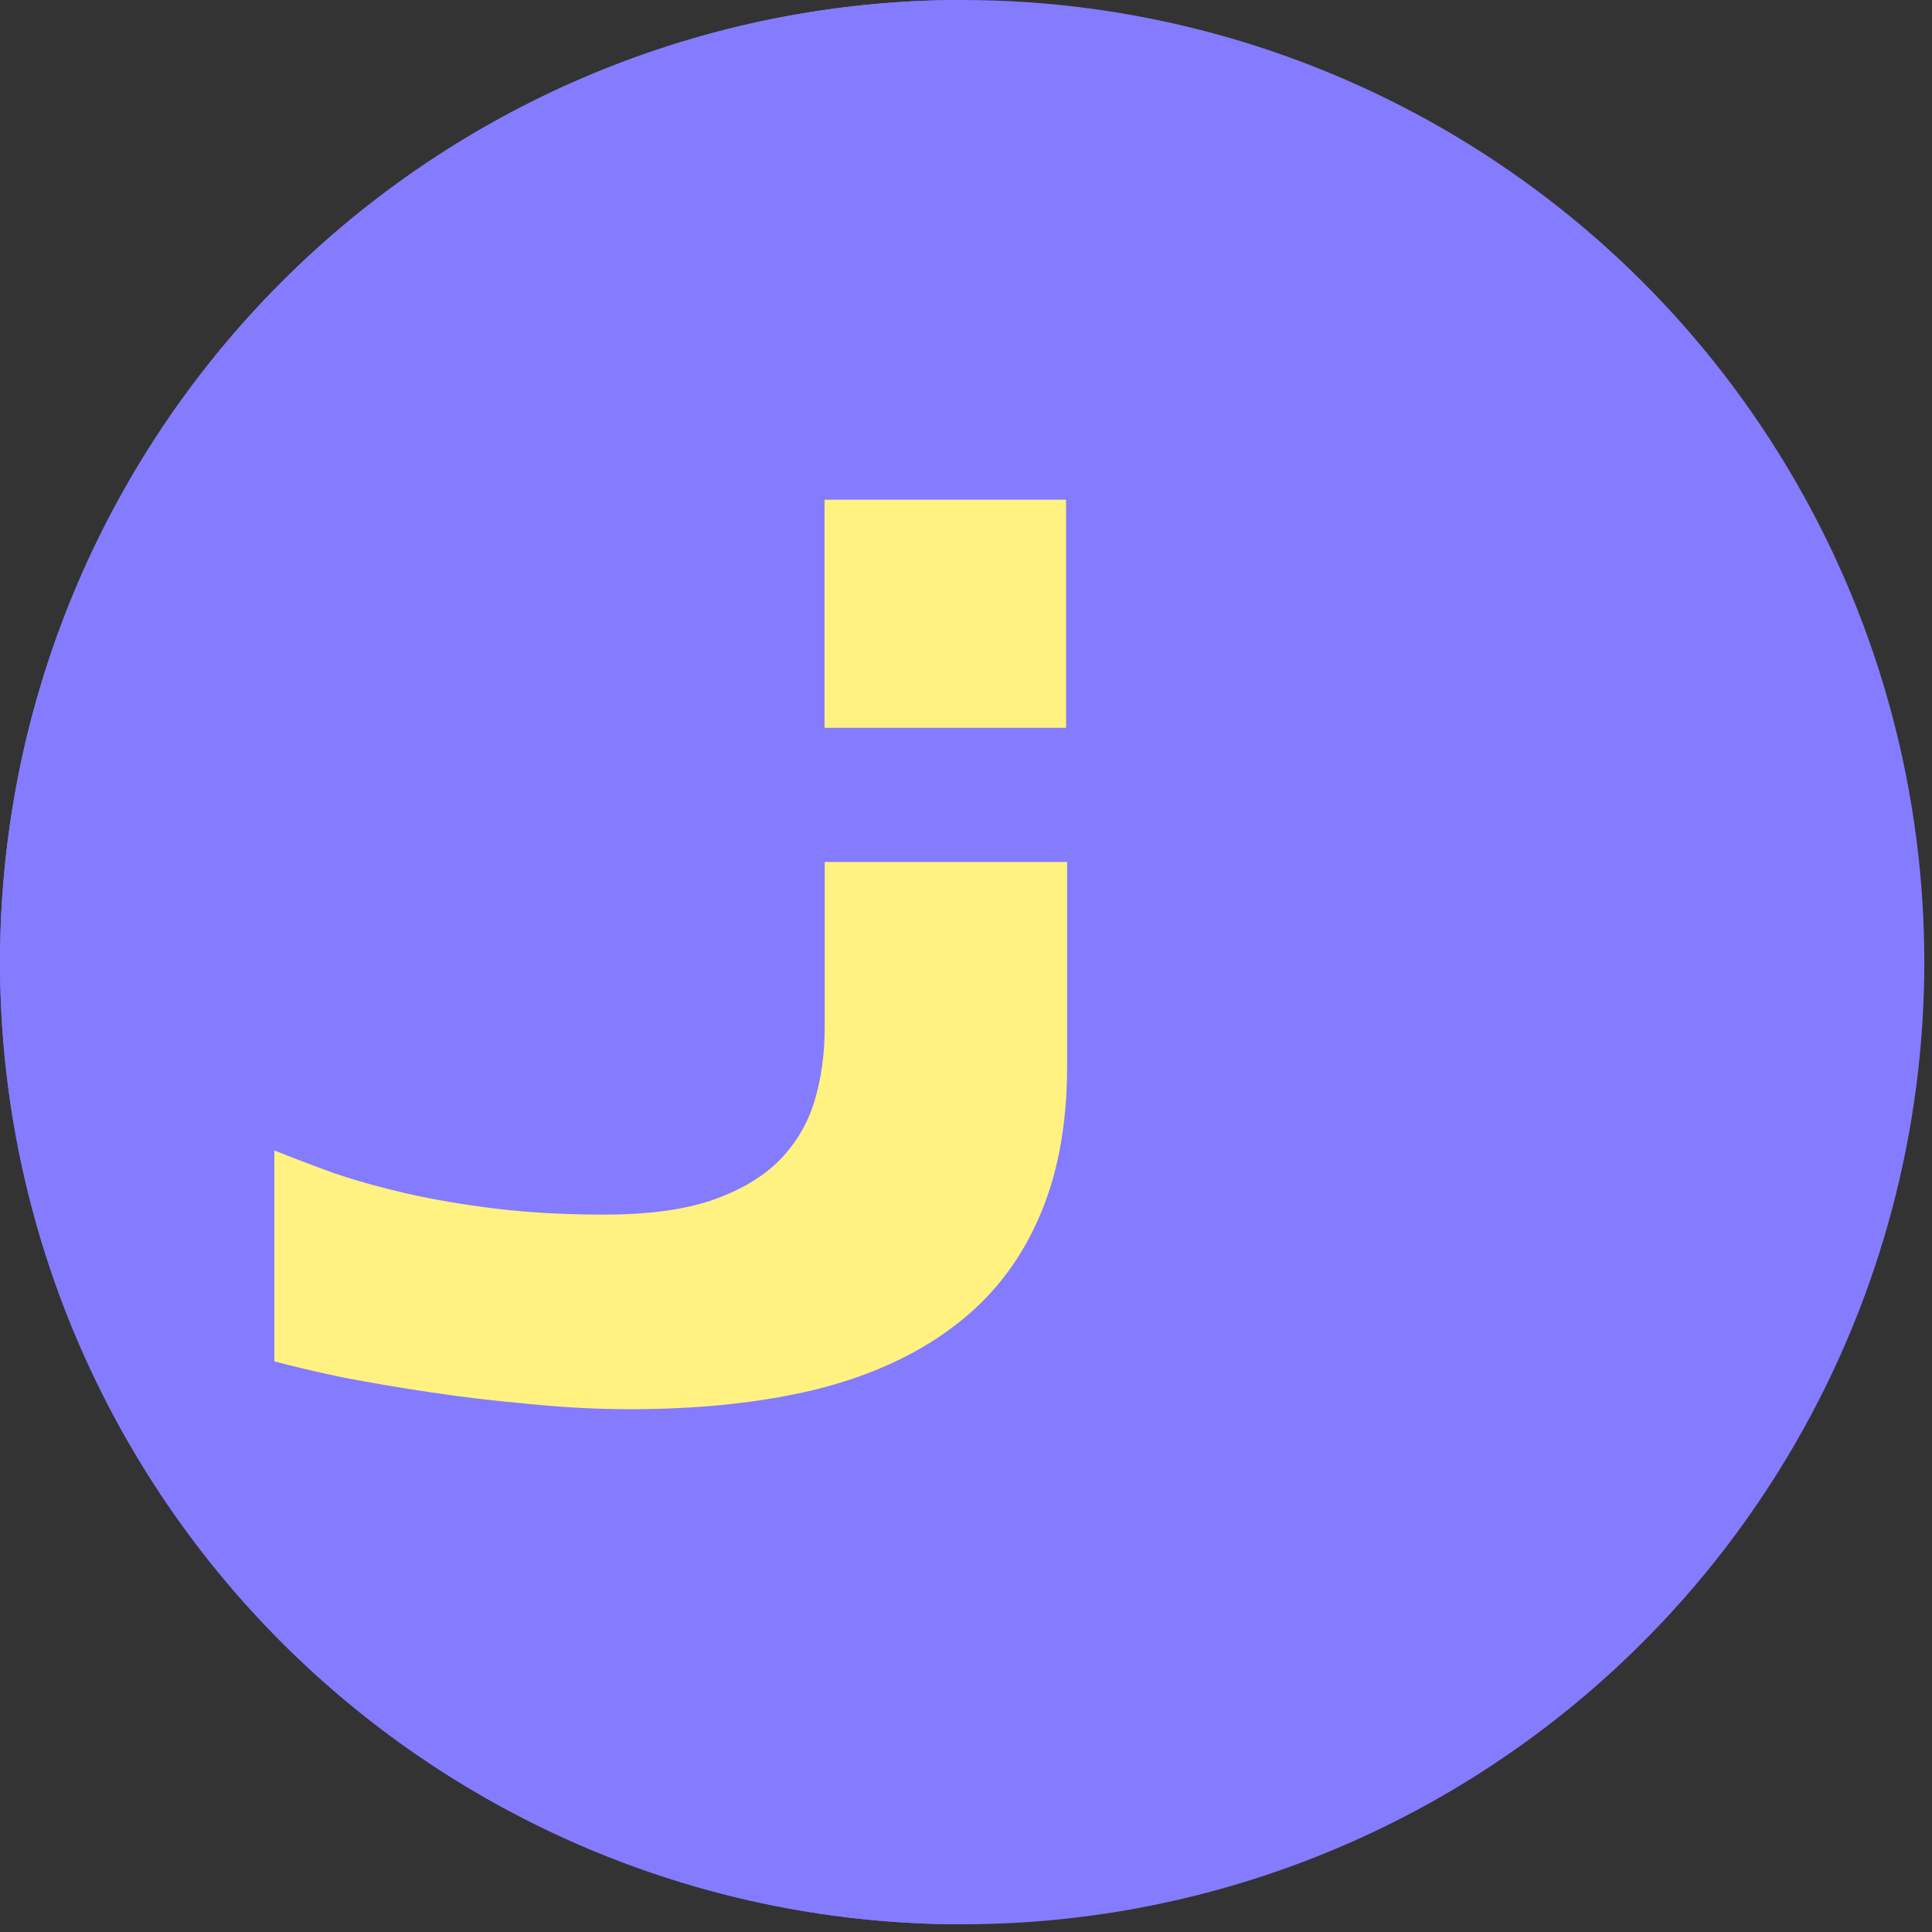 <svg width="137" height="137" viewBox="0 0 137 137" fill="none" xmlns="http://www.w3.org/2000/svg">
<rect x="0" y="0" width="137" height="137" fill="#333333" stroke="none"/>
<path d="M65.709 115.185L65.714 115.187C66.615 115.545 67.601 115.722 68.67 115.722C70.093 115.722 71.333 115.413 72.378 114.781C73.466 114.15 74.301 113.228 74.885 112.024C75.515 110.816 75.823 109.353 75.823 107.647V22.16V21.874H75.537H70.743H70.457V22.16V107.969C70.457 108.829 70.272 109.467 69.935 109.916C69.6 110.32 69.186 110.515 68.67 110.515C68.287 110.515 67.98 110.421 67.734 110.246C67.486 110.07 67.278 109.798 67.121 109.407C66.963 109.015 66.86 108.534 66.818 107.959V87.305V87.019H66.532H61.803H61.517V87.305V107.647C61.517 108.914 61.67 110.059 61.983 111.078L61.985 111.086L61.987 111.093C62.344 112.067 62.836 112.914 63.467 113.63L63.467 113.63L63.473 113.637C64.105 114.31 64.851 114.826 65.709 115.185Z" fill="#FFF281" stroke="#FFF281" stroke-width="0.572"/>
<circle cx="68.228" cy="68.227" r="68.227" transform="rotate(90 68.228 68.227)" fill="#857BFF"/>
<path d="M68.228 -2.98231e-06C50.133 -5.35518e-06 32.779 7.188 19.984 19.983C7.189 32.778 0.001 50.132 0.001 68.227C0.001 86.322 7.189 103.676 19.984 116.471C32.779 129.266 50.133 136.455 68.228 136.455L68.228 68.227L68.228 -2.98231e-06Z" fill="#857BFF"/>
<path d="M75.671 75.583C75.671 79.827 74.974 83.481 73.581 86.548C72.218 89.614 70.205 92.138 67.541 94.121C64.908 96.103 61.672 97.574 57.831 98.534C53.99 99.463 49.607 99.928 44.683 99.928C42.36 99.928 39.975 99.804 37.528 99.556C35.081 99.34 32.727 99.061 30.466 98.72C28.205 98.379 26.114 98.023 24.194 97.652C22.305 97.249 20.725 96.877 19.455 96.537V81.577C20.756 82.103 22.181 82.645 23.729 83.203C25.278 83.729 26.997 84.209 28.886 84.643C30.807 85.076 32.913 85.433 35.205 85.712C37.528 85.99 40.083 86.13 42.871 86.13C45.875 86.13 48.368 85.804 50.351 85.154C52.364 84.472 53.975 83.543 55.183 82.366C56.391 81.158 57.242 79.749 57.738 78.138C58.233 76.528 58.481 74.763 58.481 72.842V61.125H75.671V75.583Z" fill="#FFF281"/>
<rect x="58.469" y="35.434" width="17.127" height="16.175" fill="#FFF281"/>
</svg>
